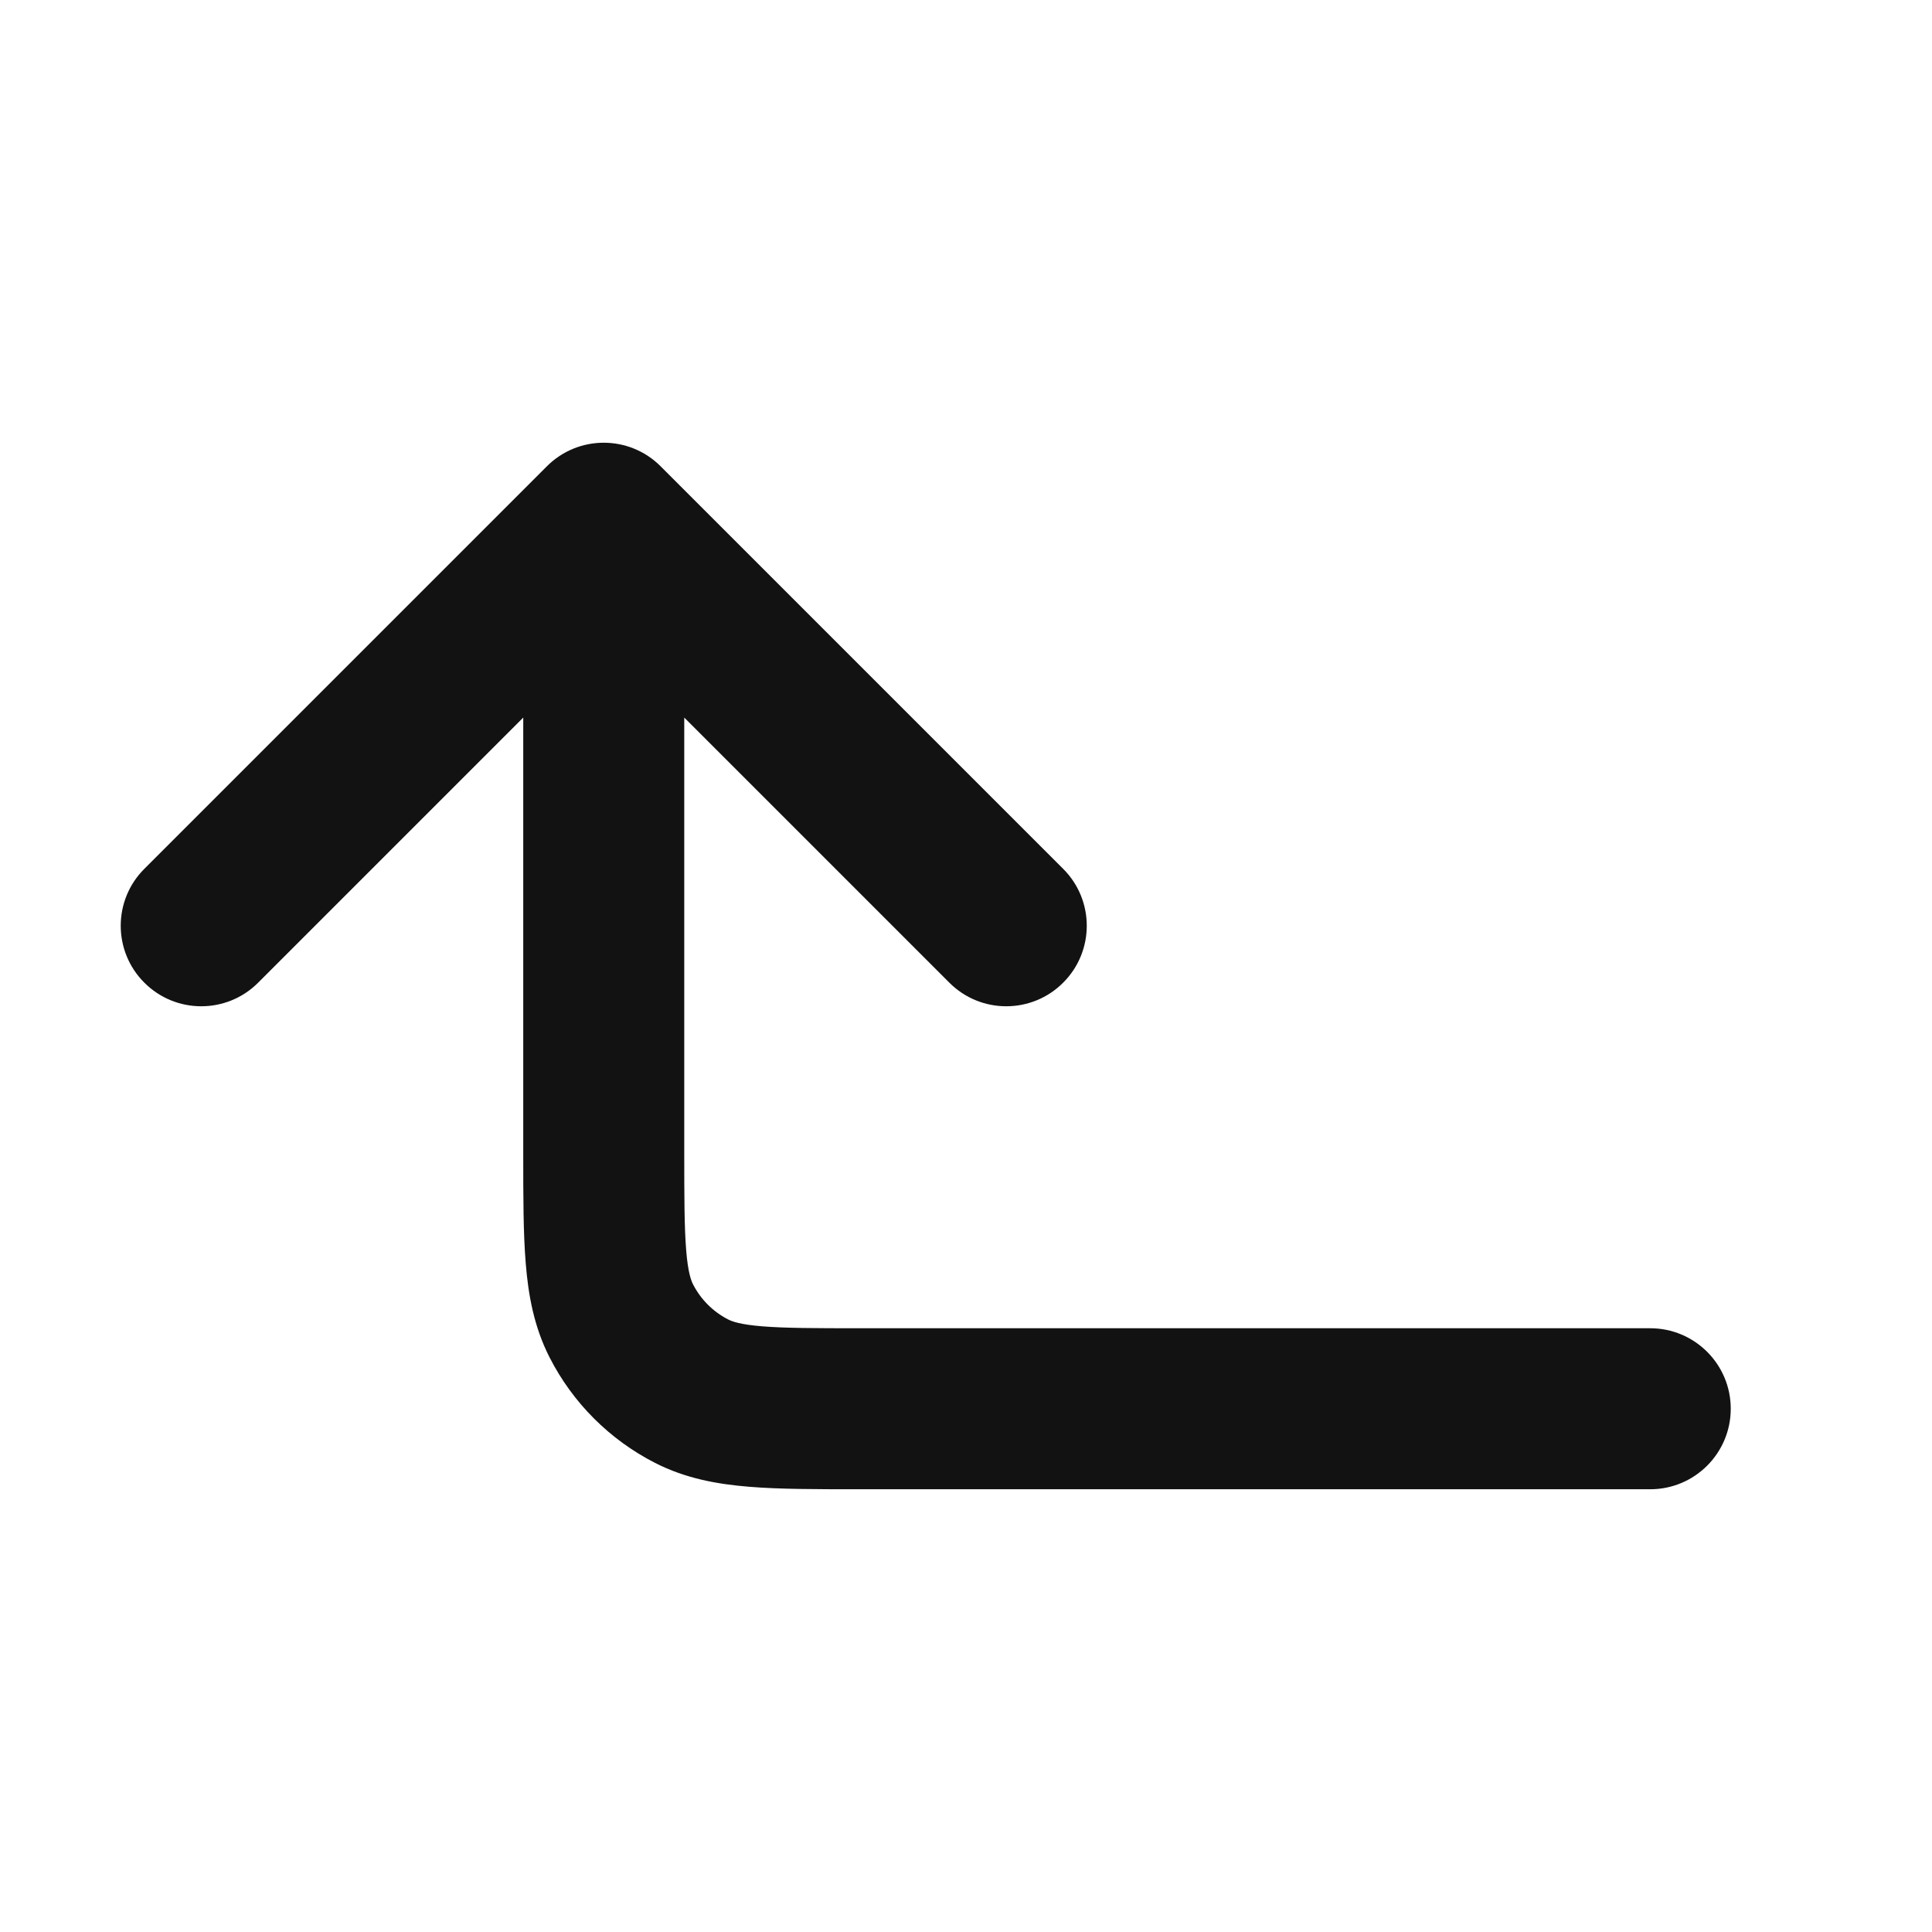 <svg width="24" height="24" viewBox="0 0 24 24" fill="none" xmlns="http://www.w3.org/2000/svg">
<path fill-rule="evenodd" clip-rule="evenodd" d="M6.793 5.793C7.183 5.402 7.817 5.402 8.207 5.793L13.207 10.793C13.598 11.183 13.598 11.817 13.207 12.207C12.817 12.598 12.183 12.598 11.793 12.207L8.5 8.914V14.3C8.5 14.877 8.501 15.249 8.524 15.532C8.546 15.804 8.584 15.905 8.609 15.954C8.705 16.142 8.858 16.295 9.046 16.391C9.095 16.416 9.196 16.454 9.468 16.476C9.751 16.499 10.123 16.5 10.7 16.5L20.5 16.5C21.052 16.5 21.5 16.948 21.5 17.5C21.5 18.052 21.052 18.5 20.5 18.5L10.662 18.5C10.134 18.5 9.68 18.5 9.305 18.469C8.91 18.437 8.516 18.366 8.138 18.173C7.574 17.885 7.115 17.427 6.827 16.862C6.634 16.484 6.563 16.09 6.531 15.695C6.5 15.32 6.5 14.866 6.5 14.338L6.5 8.914L3.207 12.207C2.817 12.598 2.183 12.598 1.793 12.207C1.402 11.817 1.402 11.183 1.793 10.793L6.793 5.793Z" fill="#121212"/>
</svg>
